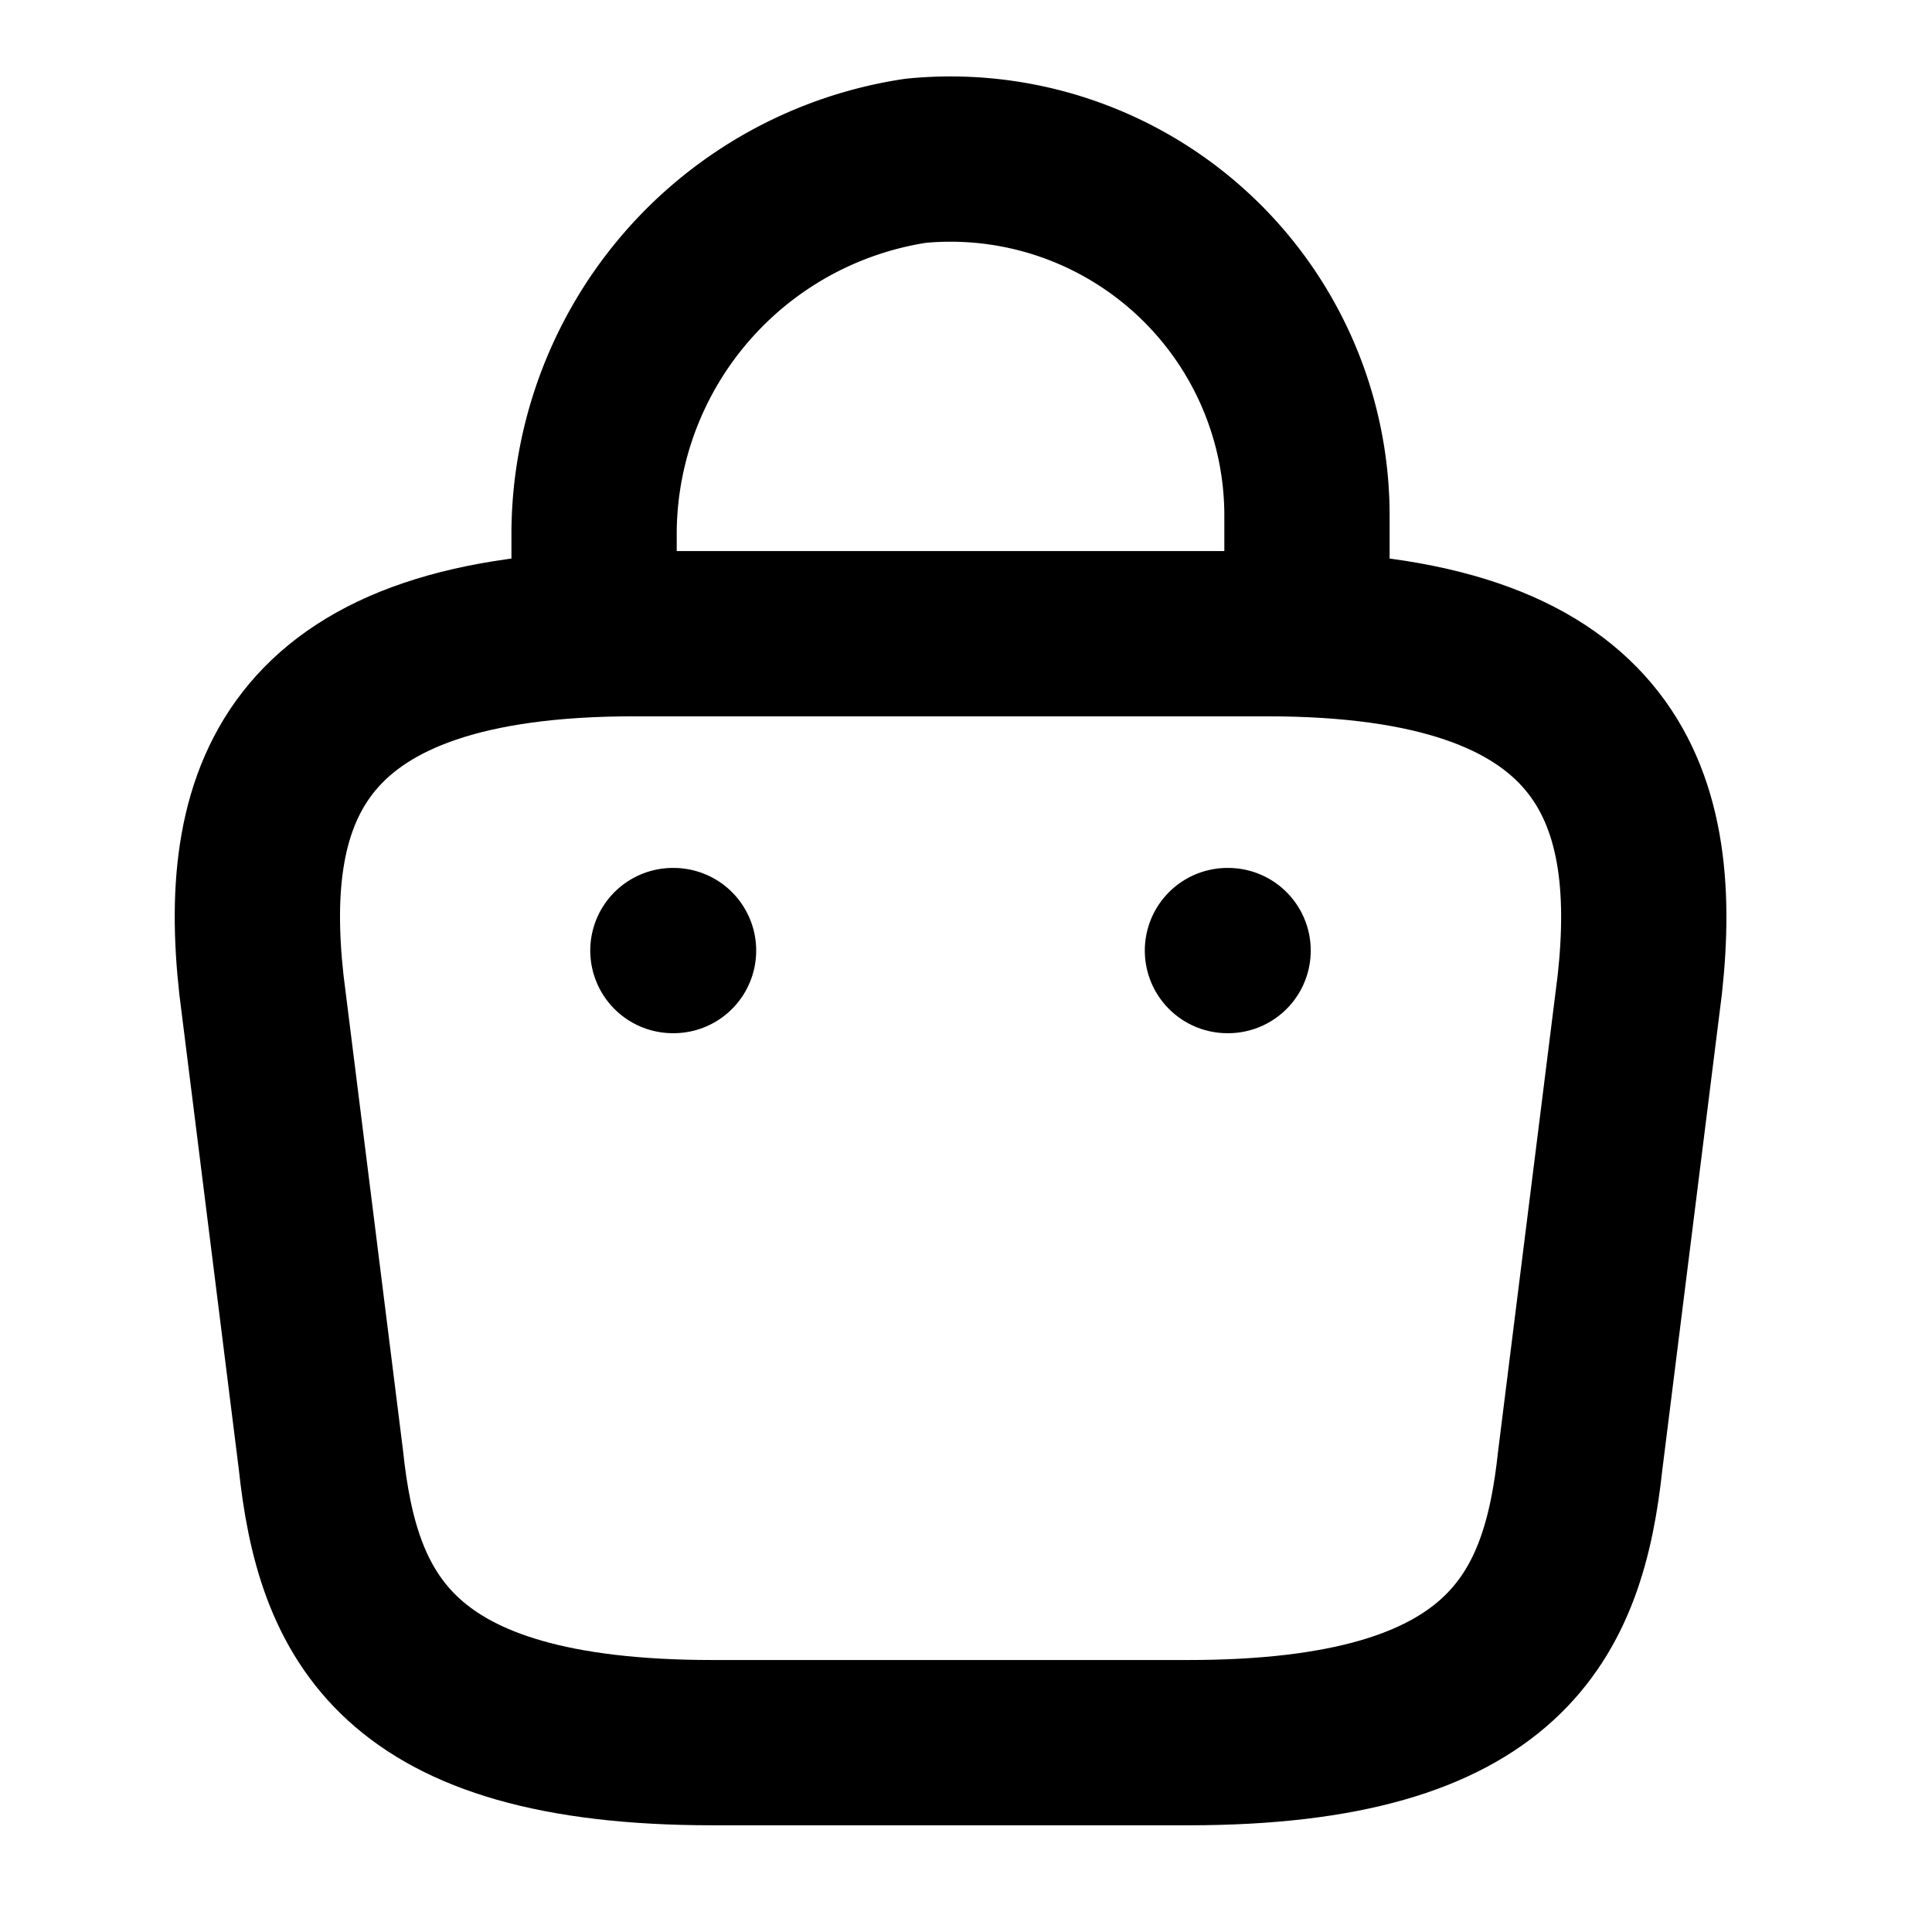 <svg id="Group_31" data-name="Group 31" xmlns="http://www.w3.org/2000/svg" width="29.223" height="29.223" viewBox="0 0 29.223 29.223">
  <g id="vuesax_linear_bag-2" data-name="vuesax/linear/bag-2">
    <g id="Group_30" data-name="Group 30">
      <g id="Group_29" data-name="Group 29">
        <g id="bag-2">
          <path id="Vector" d="M0,6.784V5.621A5.718,5.718,0,0,1,4.864.026a5.392,5.392,0,0,1,5.919,5.368V7.047" transform="translate(8.986 2.406)" fill="none" stroke="#000" stroke-linecap="round" stroke-linejoin="round" stroke-width="2.5"/>
          <path id="Vector-2" data-name="Vector" d="M6.89,16.774h7.189c4.817,0,5.679-1.929,5.931-4.277l.9-7.189C21.232,2.384,20.393,0,15.277,0H5.692C.576,0-.263,2.384.061,5.308l.9,7.189C1.211,14.845,2.074,16.774,6.89,16.774Z" transform="translate(3.893 9.585)" fill="none" stroke="#000" stroke-linecap="round" stroke-linejoin="round" stroke-width="2.5"/>
          <path id="Vector-3" data-name="Vector" d="M.495.5H.505" transform="translate(18.071 13.878)" fill="none" stroke="#000" stroke-linecap="round" stroke-linejoin="round" stroke-width="2.5"/>
          <path id="Vector-4" data-name="Vector" d="M.495.5H.505" transform="translate(9.683 13.878)" fill="none" stroke="#000" stroke-linecap="round" stroke-linejoin="round" stroke-width="2.5"/>
          <path id="Vector-5" data-name="Vector" d="M0,0H28.755V28.755H0Z" fill="none" opacity="0"/>
        </g>
      </g>
    </g>
  </g>
</svg>
